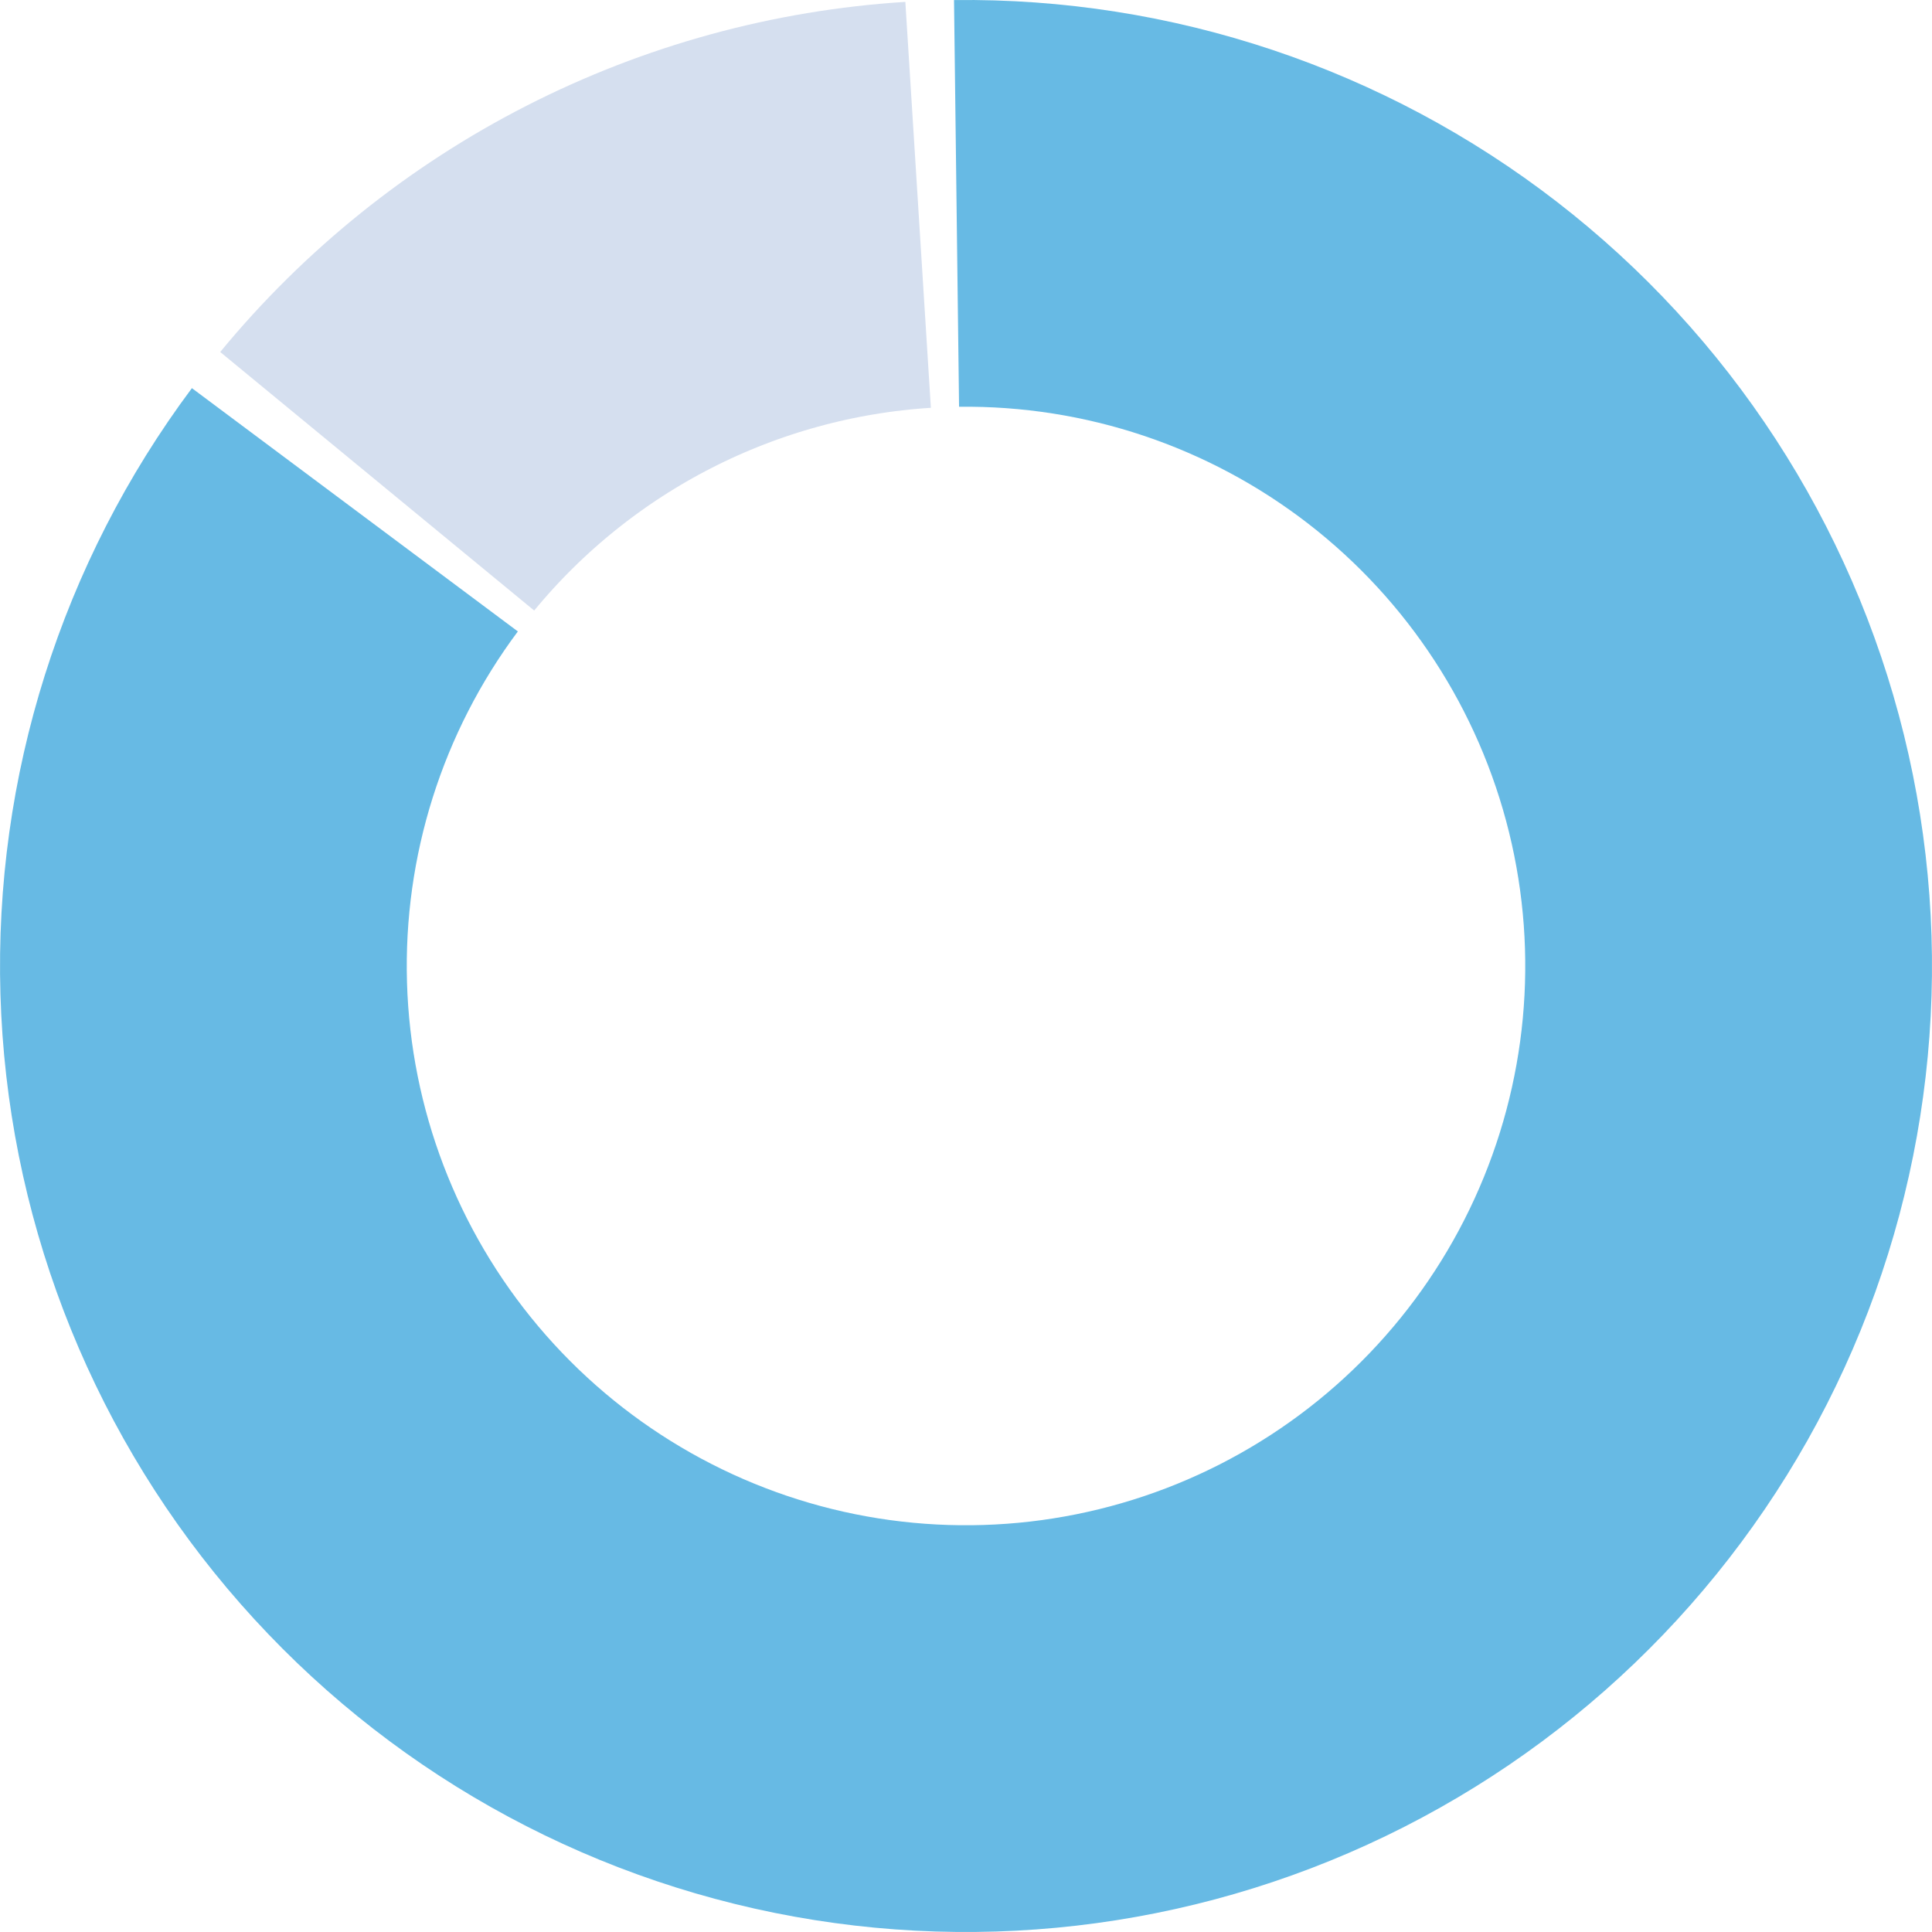 <svg width="38" height="38" viewBox="0 0 38 38" fill="none" xmlns="http://www.w3.org/2000/svg">
<path d="M6.98 10.027C4.955 12.74 3.907 16.058 4.007 19.442C4.106 22.826 5.348 26.077 7.53 28.666C9.712 31.255 12.705 33.03 16.023 33.702C19.341 34.373 22.789 33.903 25.806 32.367C28.823 30.831 31.232 28.319 32.64 25.24C34.049 22.162 34.374 18.697 33.564 15.41C32.754 12.123 30.855 9.206 28.177 7.135C25.499 5.064 22.199 3.959 18.814 4.001" stroke="#67BAE4" stroke-width="8"/>
<path d="M18.058 4.029C16.007 4.158 14.004 4.708 12.174 5.643C10.344 6.578 8.725 7.88 7.419 9.466" stroke="#D5DFEF" stroke-width="8"/>
</svg>
